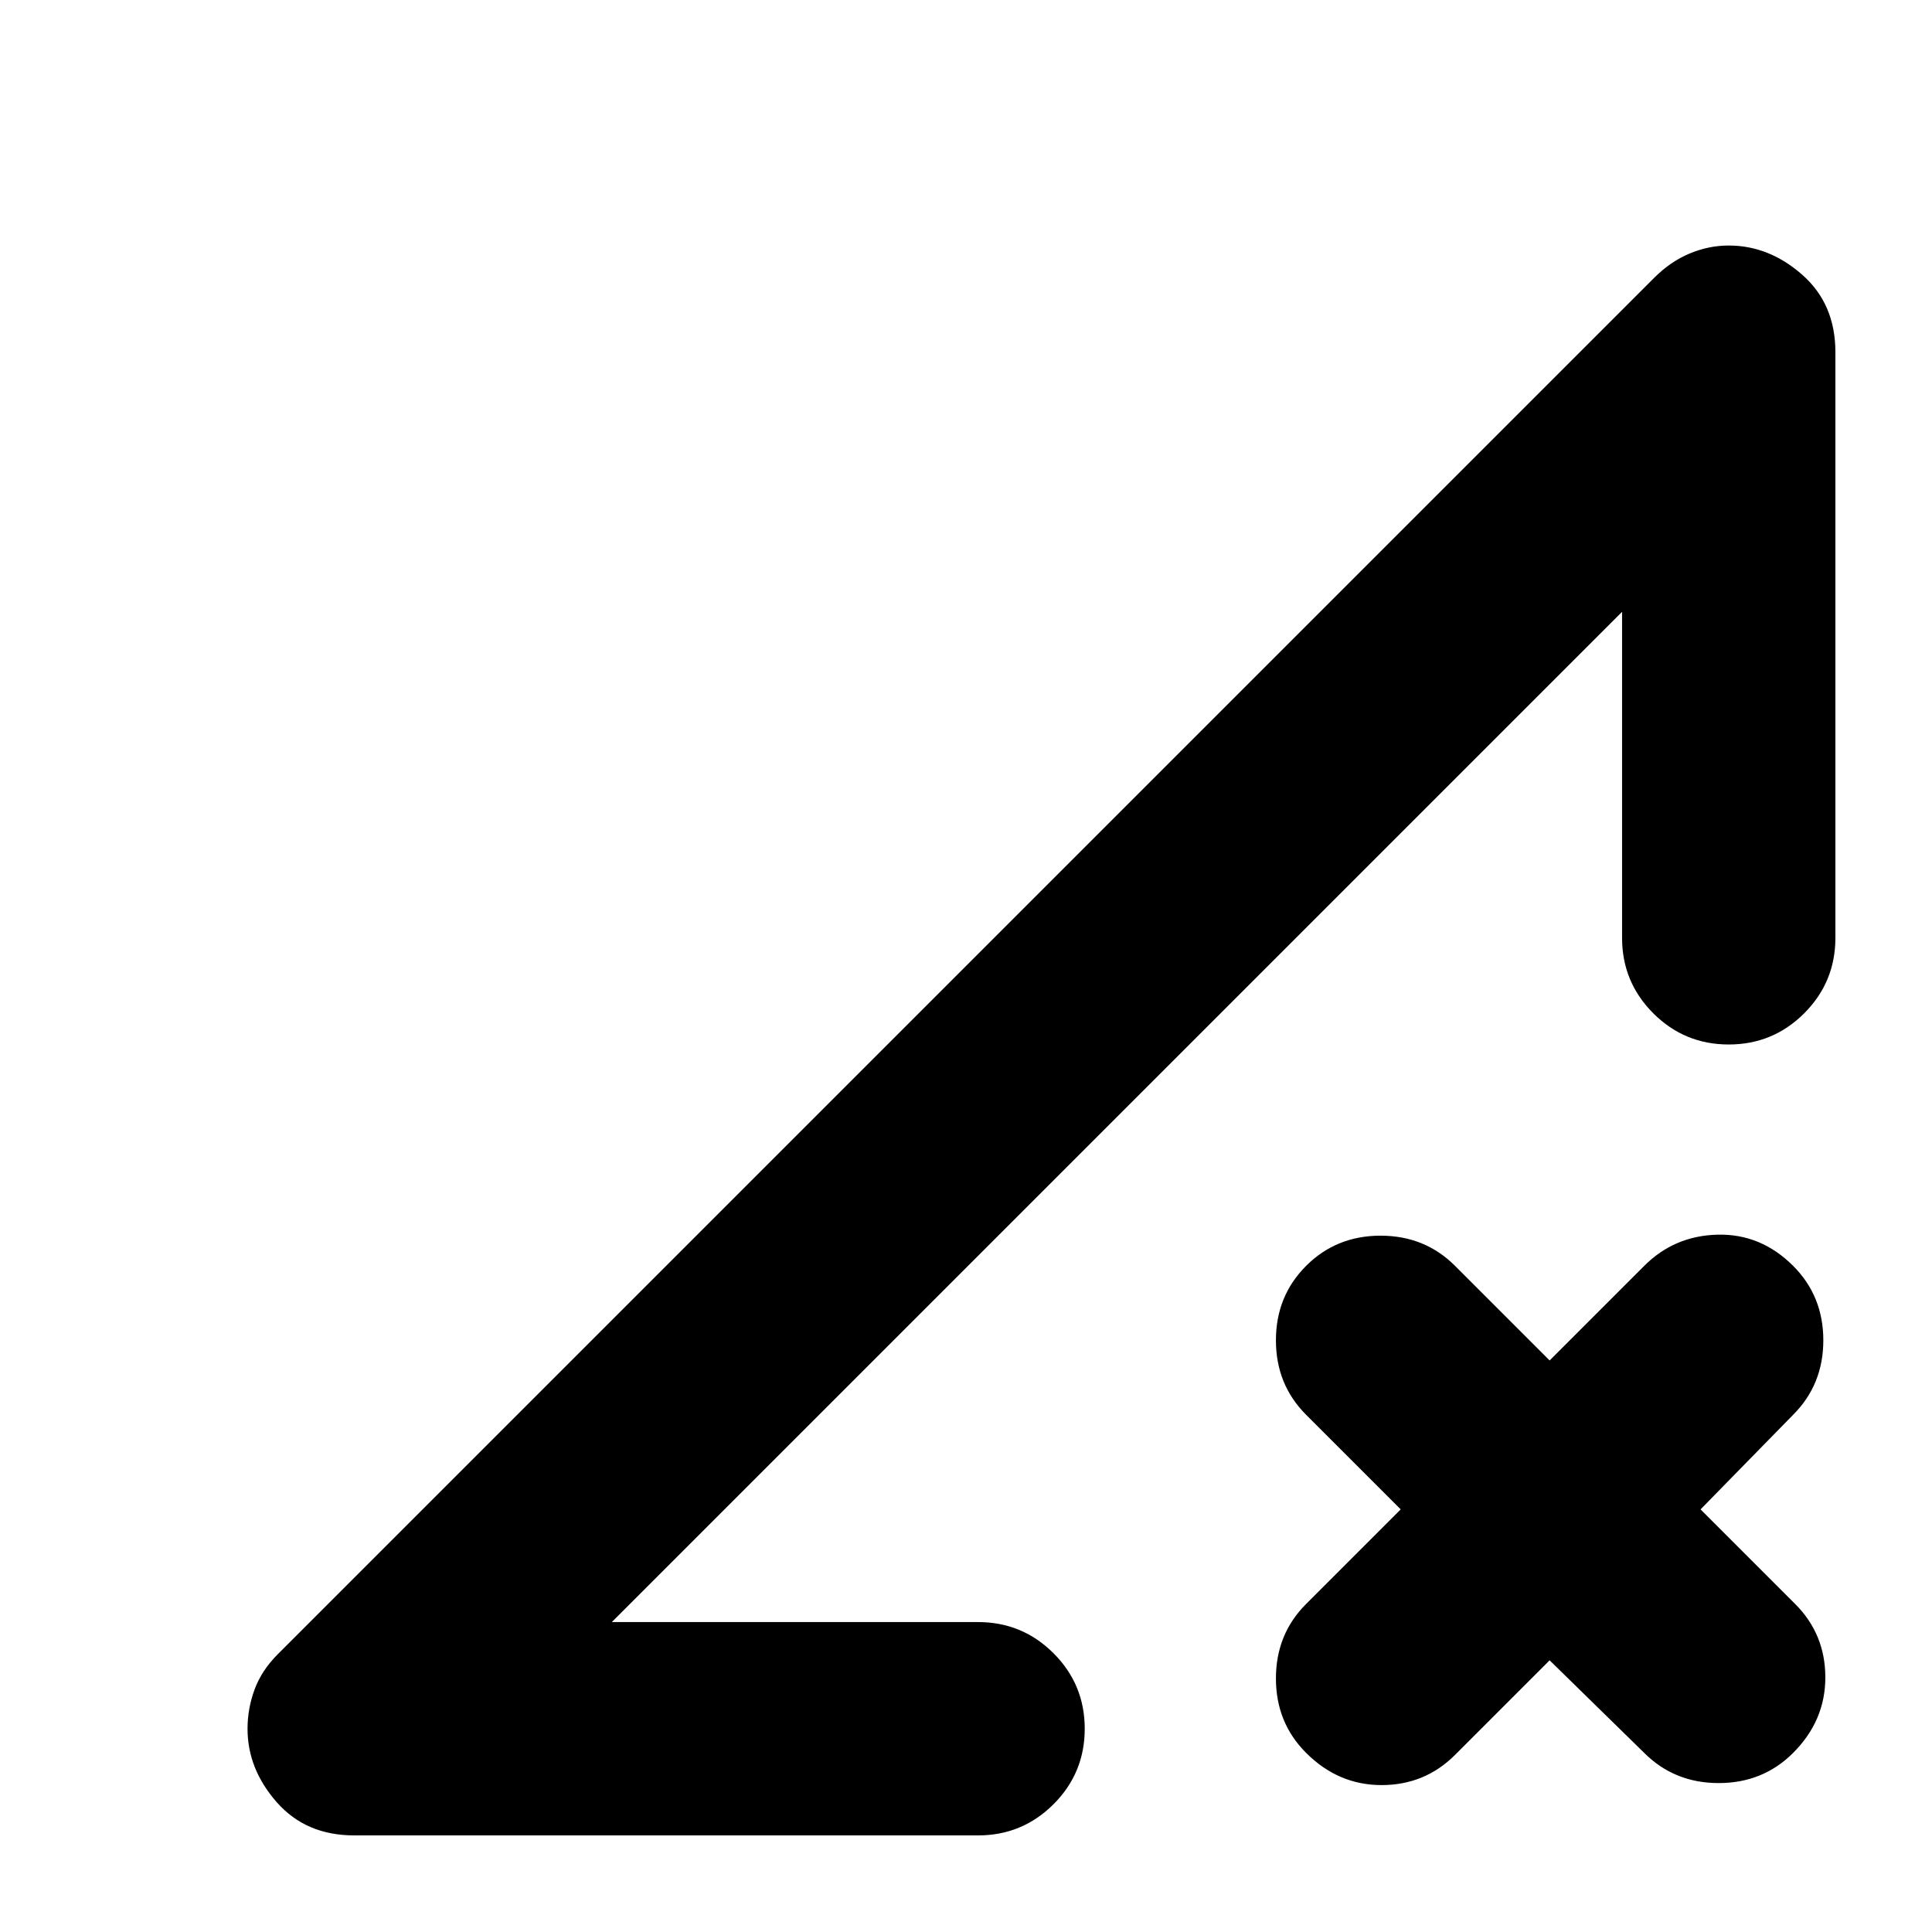 <svg xmlns="http://www.w3.org/2000/svg" height="24" viewBox="0 -960 960 960" width="24"><path d="M176-48q-24 0-38.5-16.5T123-101q0-10 3.5-19.5T138-138l684-684q8-8 17.5-12t19.5-4q20 0 36.5 14.5T912-785v291q0 22-15.5 37.5T859-441q-22 0-37.5-15.5T806-494v-162L304-154h182q22 0 37.5 15.5T539-101q0 22-15.5 37.5T486-48H176Zm594-87-47 47q-15 15-36.5 15T649-89q-15-15-15-37t15-37l47-47-47-47q-15-15-15-37t15-37q15-15 37-15t37 15l47 47 47-47q15-15 36.5-15.5T891-331q15 15 15 37t-15 37l-46 47 47 47q15 15 15 36.5T891-89q-15 15-37 15t-37-15l-47-46Zm-466-19 502-502-129.5 129.5L559-409 440-290 304-154Z"/></svg>